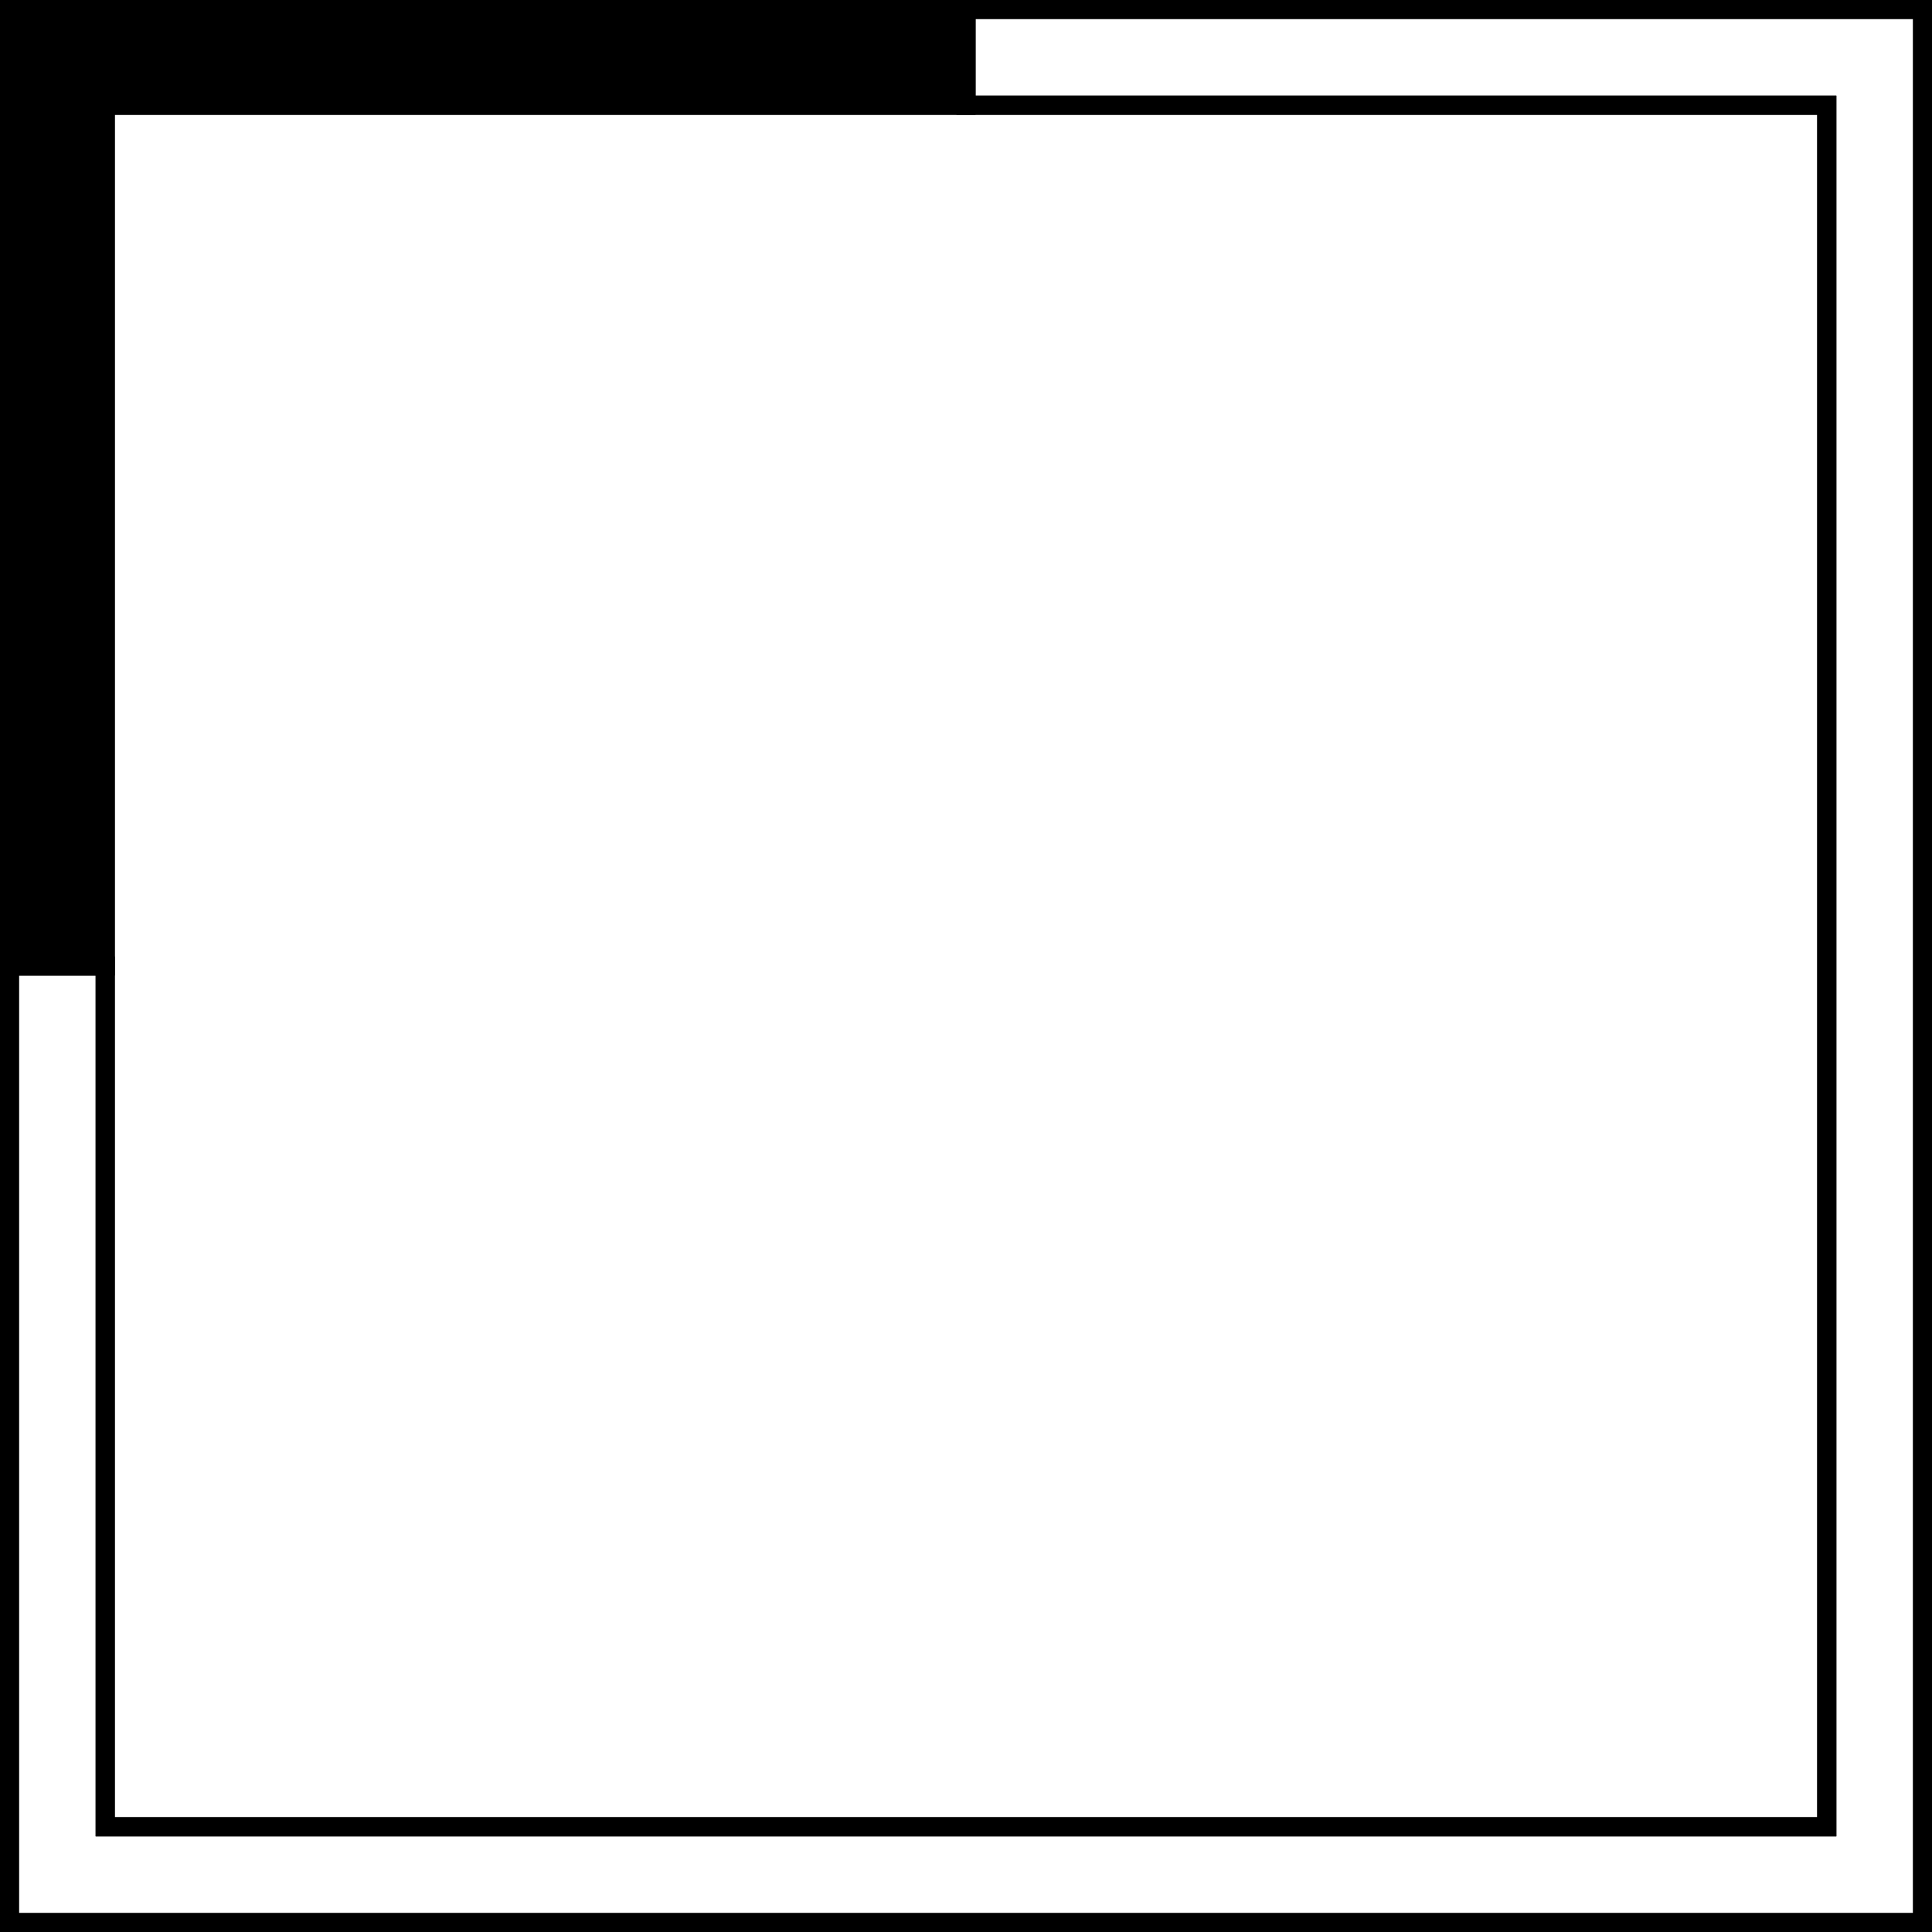 <svg xmlns="http://www.w3.org/2000/svg" viewBox="0 0 101 101"><defs><style>.cls-1,.cls-2{stroke:#000;stroke-miterlimit:10;}.cls-2{fill:none;}</style></defs><title>Artboard1</title><g id="Layer_2" data-name="Layer 2"><g id="Layer_1-2" data-name="Layer 1"><polygon class="cls-1" points="5.5 5.5 50.5 5.5 50.5 0.5 0.5 0.5 0.5 50.5 5.5 50.5 5.5 5.5"/><polygon class="cls-2" points="50.5 0.5 50.5 5.5 95.5 5.5 95.5 95.5 5.5 95.5 5.5 50.5 0.5 50.5 0.5 100.5 100.5 100.5 100.5 0.5 50.5 0.5"/><polygon class="cls-2" points="5.5 50.5 5.5 95.5 95.5 95.5 95.5 5.5 50.5 5.5 5.5 5.5 5.5 50.5"/></g></g></svg>